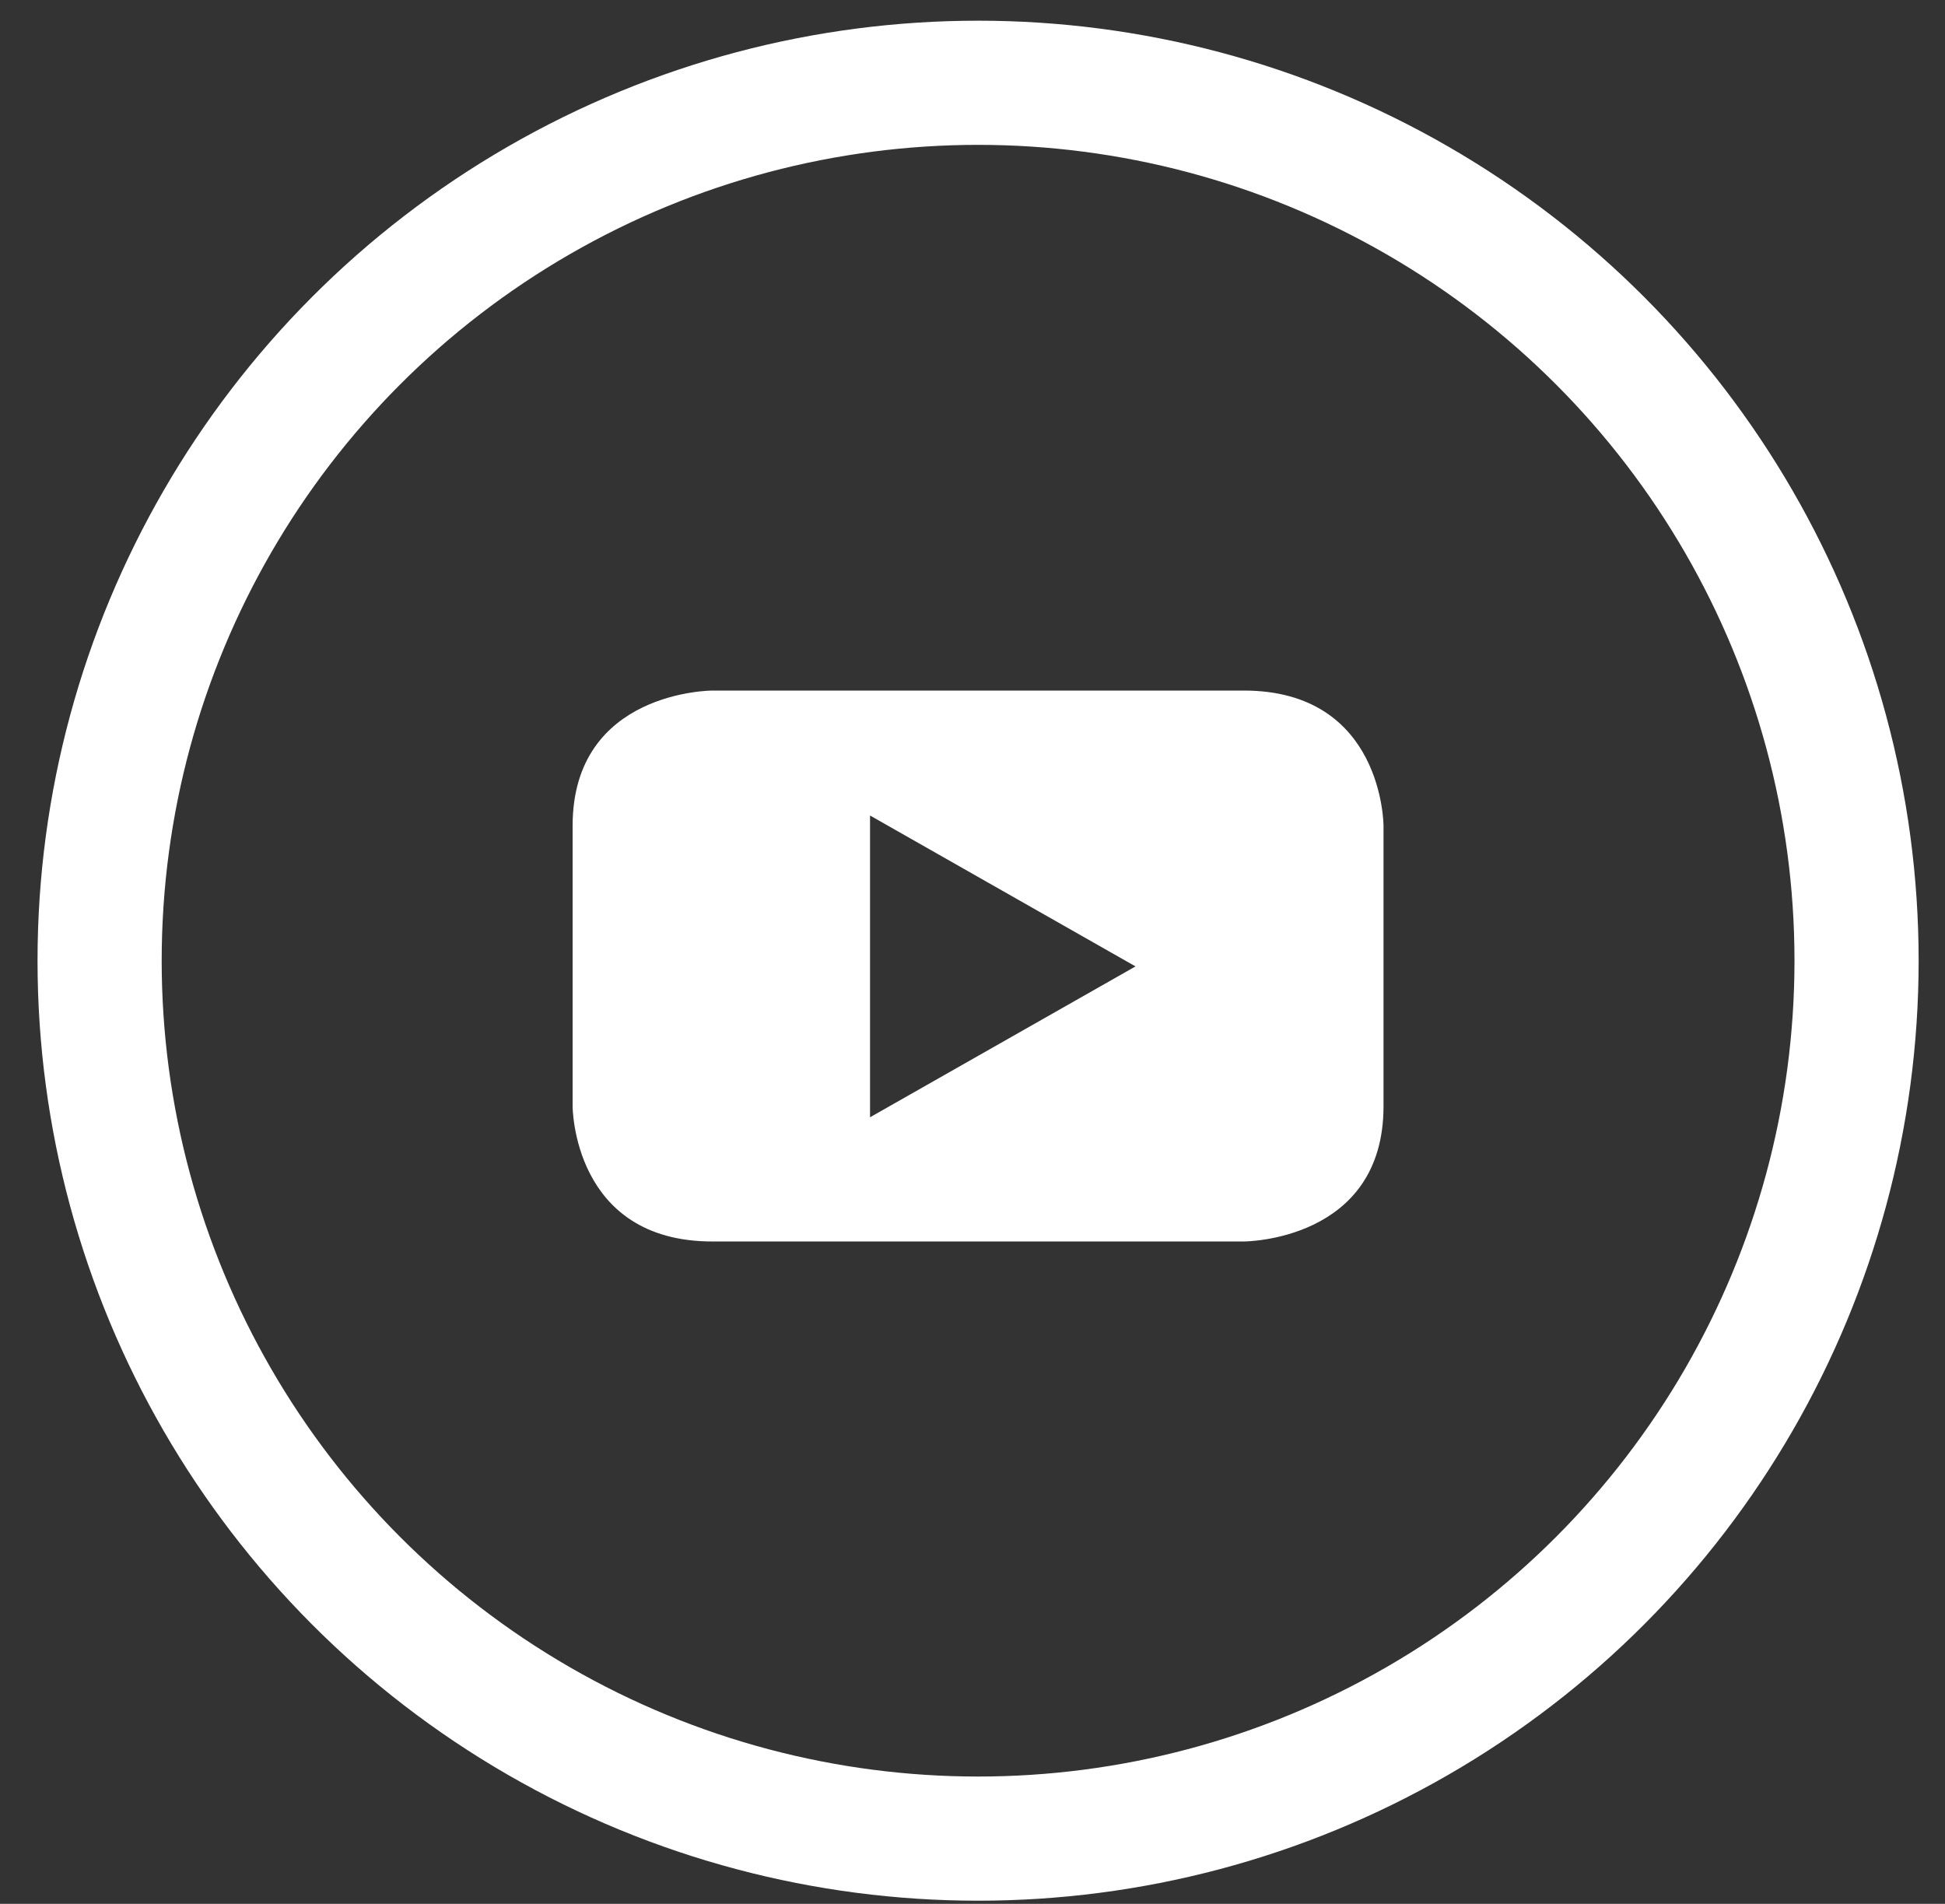 <?xml version="1.0" encoding="UTF-8" standalone="no"?>
<svg width="47px" height="46px" viewBox="0 0 47 46" version="1.1" xmlns="http://www.w3.org/2000/svg" xmlns:xlink="http://www.w3.org/1999/xlink">
    <rect x="0" y="0" width="47" height="46" fill="#333333" stroke="none"/>
    <!-- Generator: sketchtool 39.1 (31720) - http://www.bohemiancoding.com/sketch -->
    <title>2FB3D688-0370-4176-A516-9BD38BF64371</title>
    <desc>Created with sketchtool.</desc>
    <defs></defs>
    <g id="Symbols" stroke="none" stroke-width="1" fill="none" fill-rule="evenodd">
        <g id="Desktop-footer" transform="translate(-1126, -77)">
            <g id="footer_youtube_icon" transform="translate(1128, 79)">
                <path d="M31.432,17.952 C31.432,17.952 31.432,14.685 28.056,14.685 L15.213,14.685 C15.213,14.685 11.837,14.685 11.837,17.952 L11.837,24.73 C11.837,24.73 11.837,27.996 15.213,27.996 L28.056,27.996 C28.056,27.996 31.432,27.996 31.432,24.73 L31.432,17.952 Z M25.439,21.35 L19.024,24.995 L19.024,17.704 L25.439,21.35" id="Shape" fill="#FFFFFF"></path>
                <ellipse id="Oval-7-Copy" stroke="#FFFFFF" stroke-width="3" cx="21.635" cy="21.212" rx="21.228" ry="21.212"></ellipse>
            </g>
        </g>
    </g>
</svg>